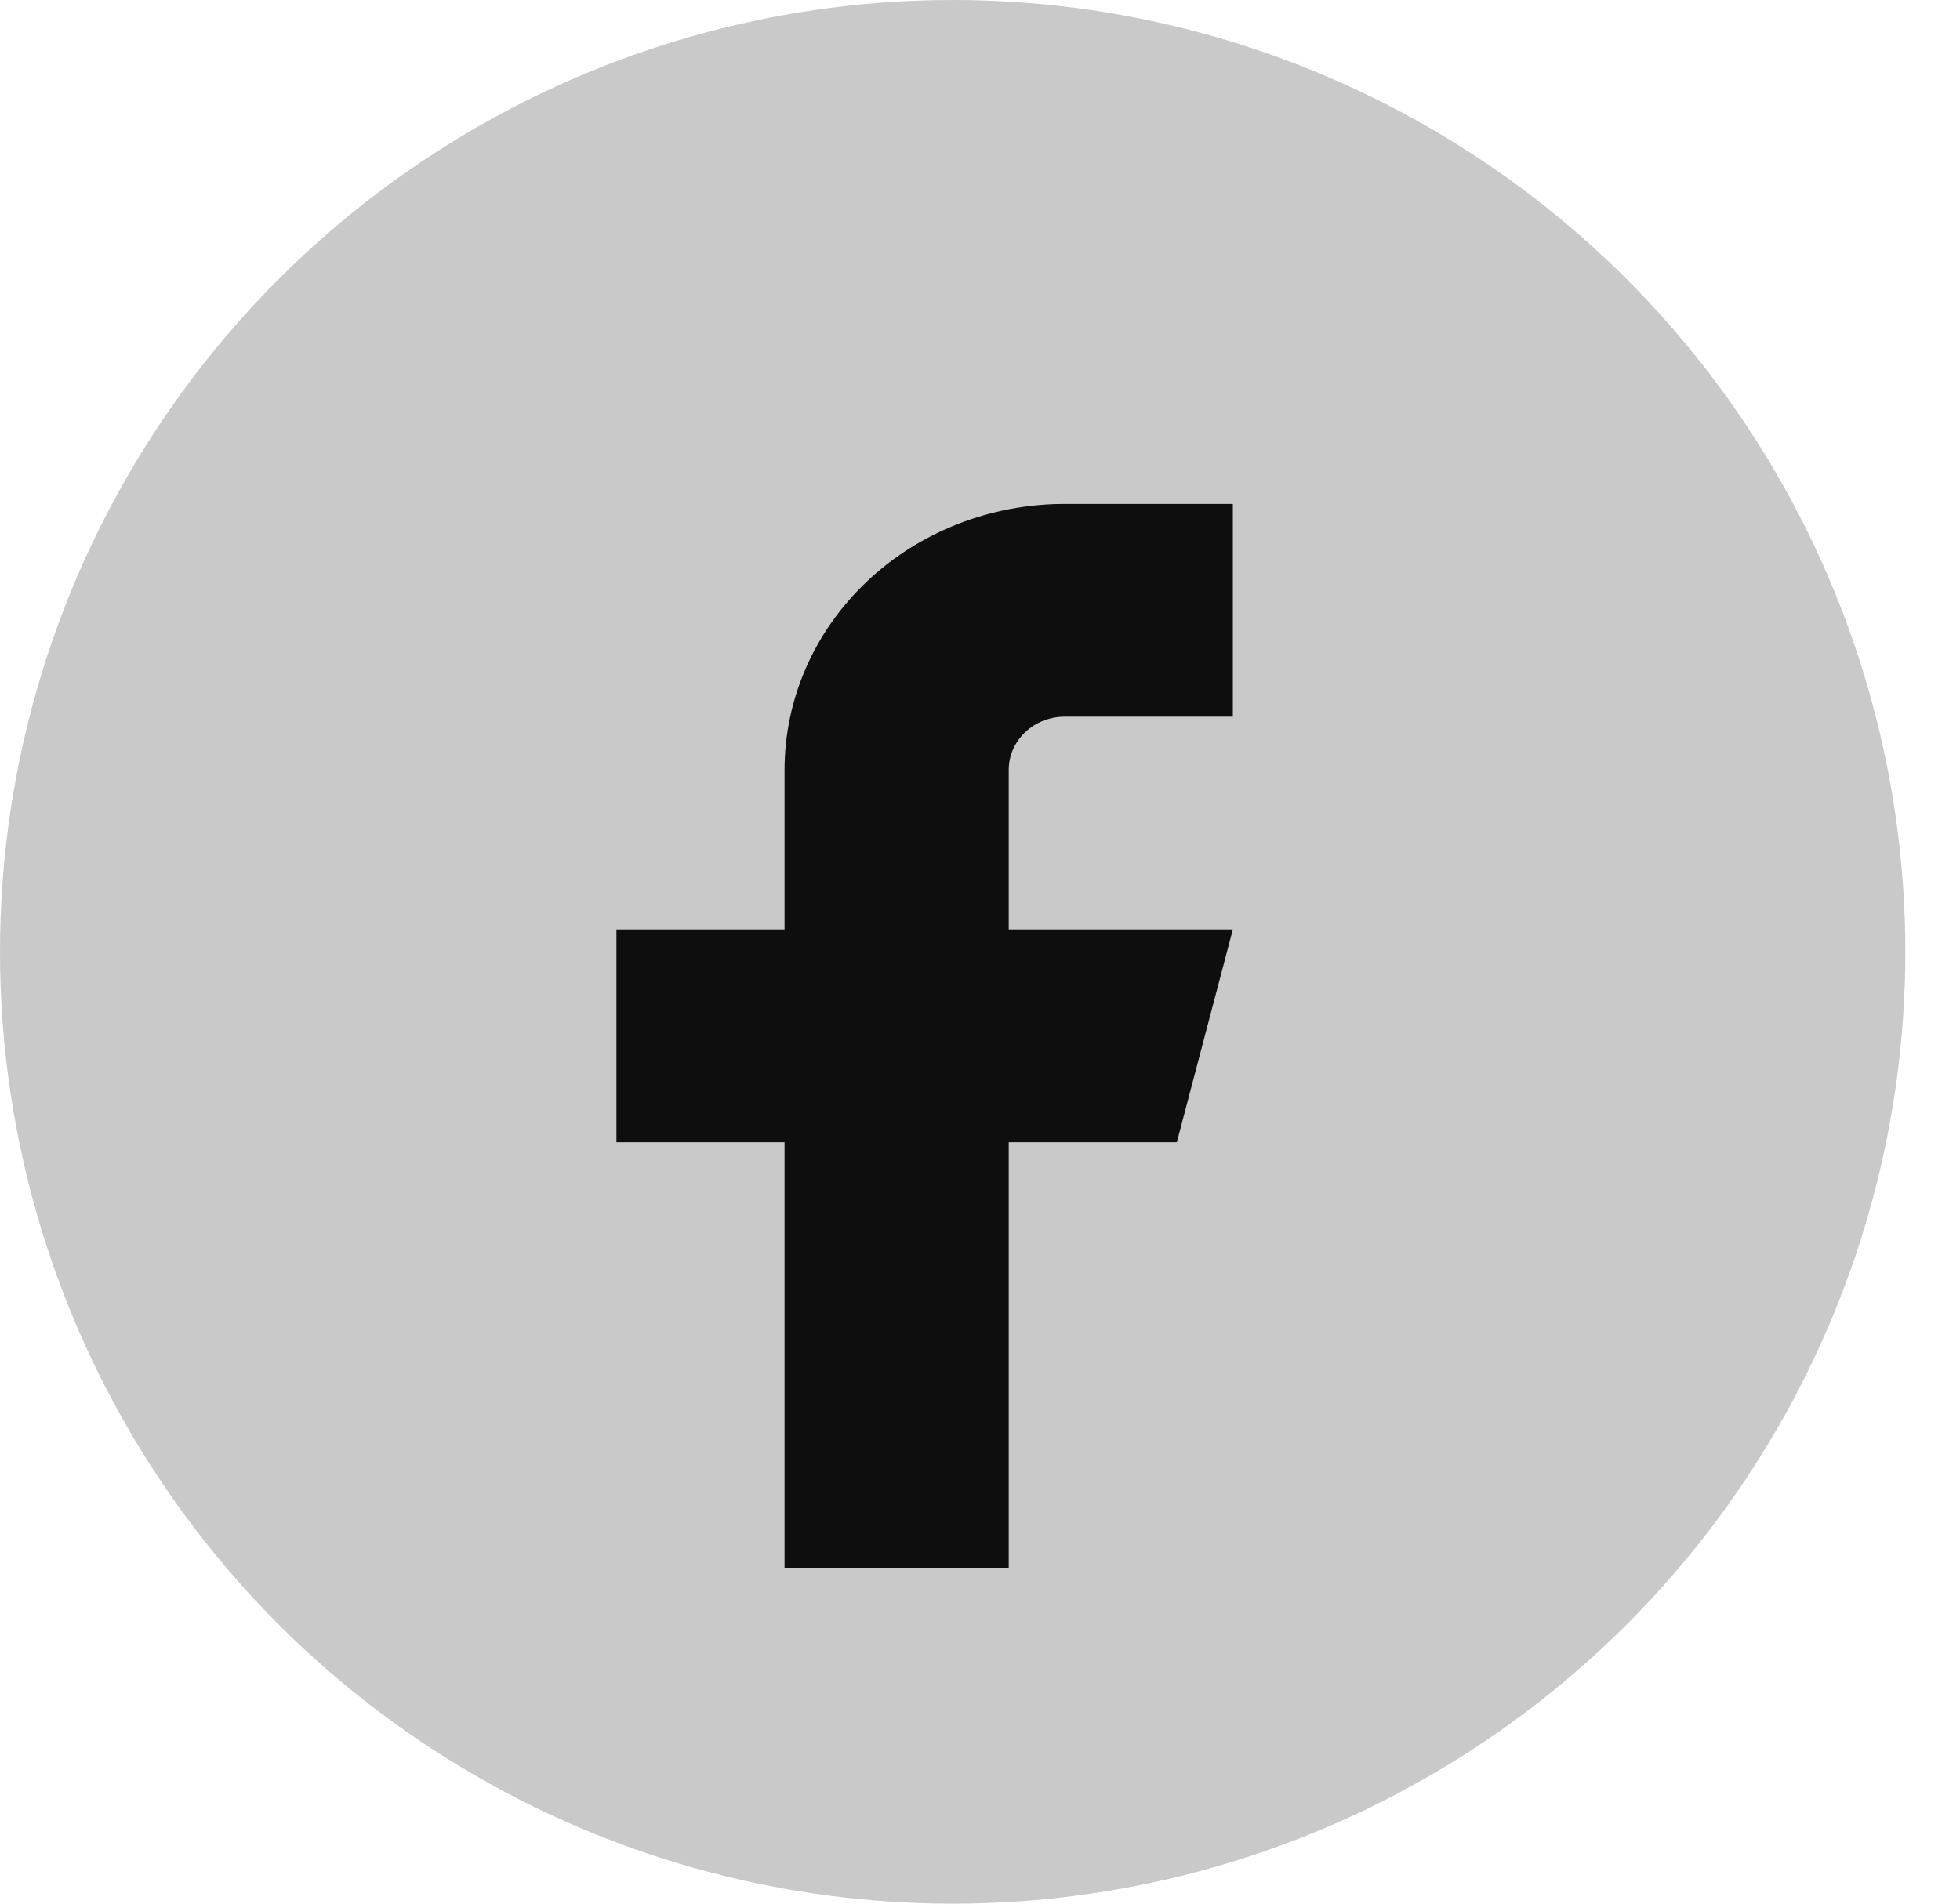 <svg width="35" height="34" viewBox="0 0 35 34" fill="none" xmlns="http://www.w3.org/2000/svg">
<ellipse cx="17.012" cy="17" rx="17.012" ry="17" fill="#C9C9C9"/>
<path d="M22.015 9H19.013C17.686 9 16.414 9.5 15.475 10.391C14.537 11.282 14.01 12.49 14.01 13.75V16.6H11.008V20.4H14.01V28H18.013V20.4H21.015L22.015 16.6H18.013V13.75C18.013 13.498 18.118 13.256 18.306 13.078C18.493 12.9 18.748 12.8 19.013 12.8H22.015V9Z" fill="#0E0E0E"/>
</svg>
